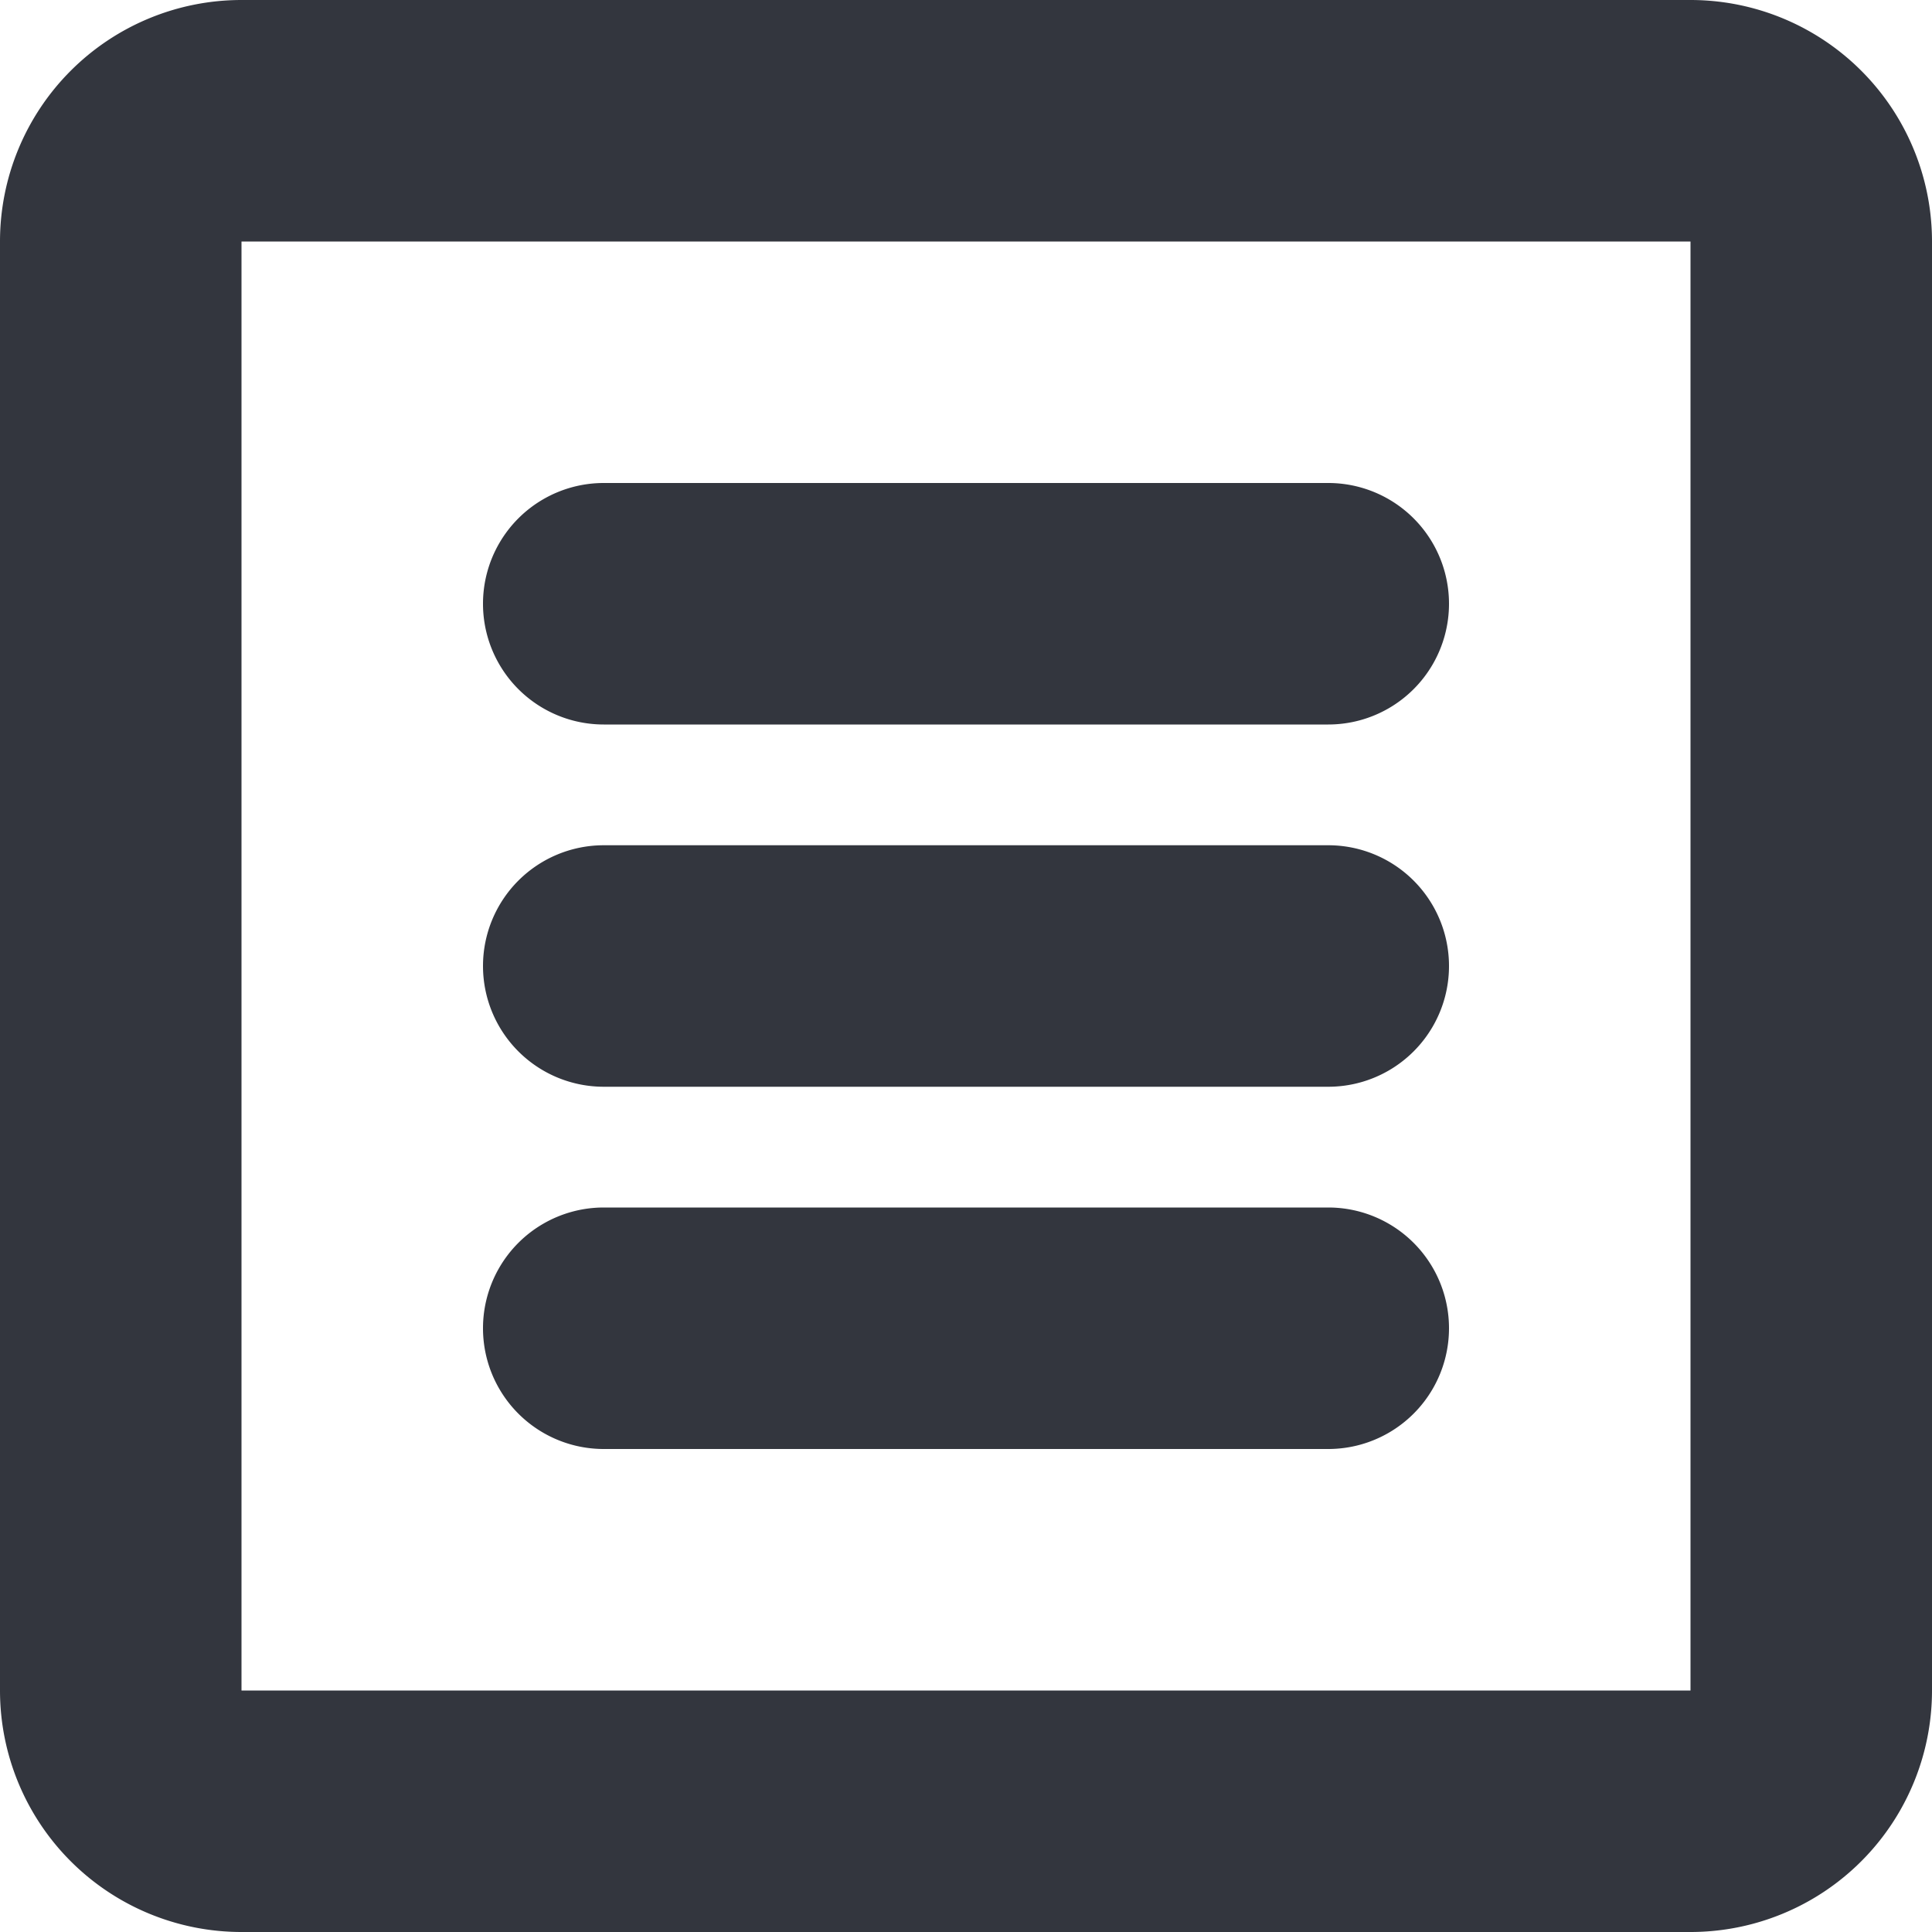 <svg width="16" height="16" viewBox="0 0 16 16" fill="none" xmlns="http://www.w3.org/2000/svg"><path d="M5 4a1 1 0 0 0 0 2h6a1 1 0 1 0 0-2H5ZM4 8a1 1 0 0 1 1-1h6a1 1 0 1 1 0 2H5a1 1 0 0 1-1-1ZM5 10a1 1 0 1 0 0 2h6a1 1 0 1 0 0-2H5Z" fill="#1D212A" fill-opacity=".9"/><path fill-rule="evenodd" clip-rule="evenodd" d="M0 2a2 2 0 0 1 2-2h12a2 2 0 0 1 2 2v12a2 2 0 0 1-2 2H2a2 2 0 0 1-2-2V2Zm2 0h12v12H2V2Z" fill="#1D212A" fill-opacity=".9"/></svg>